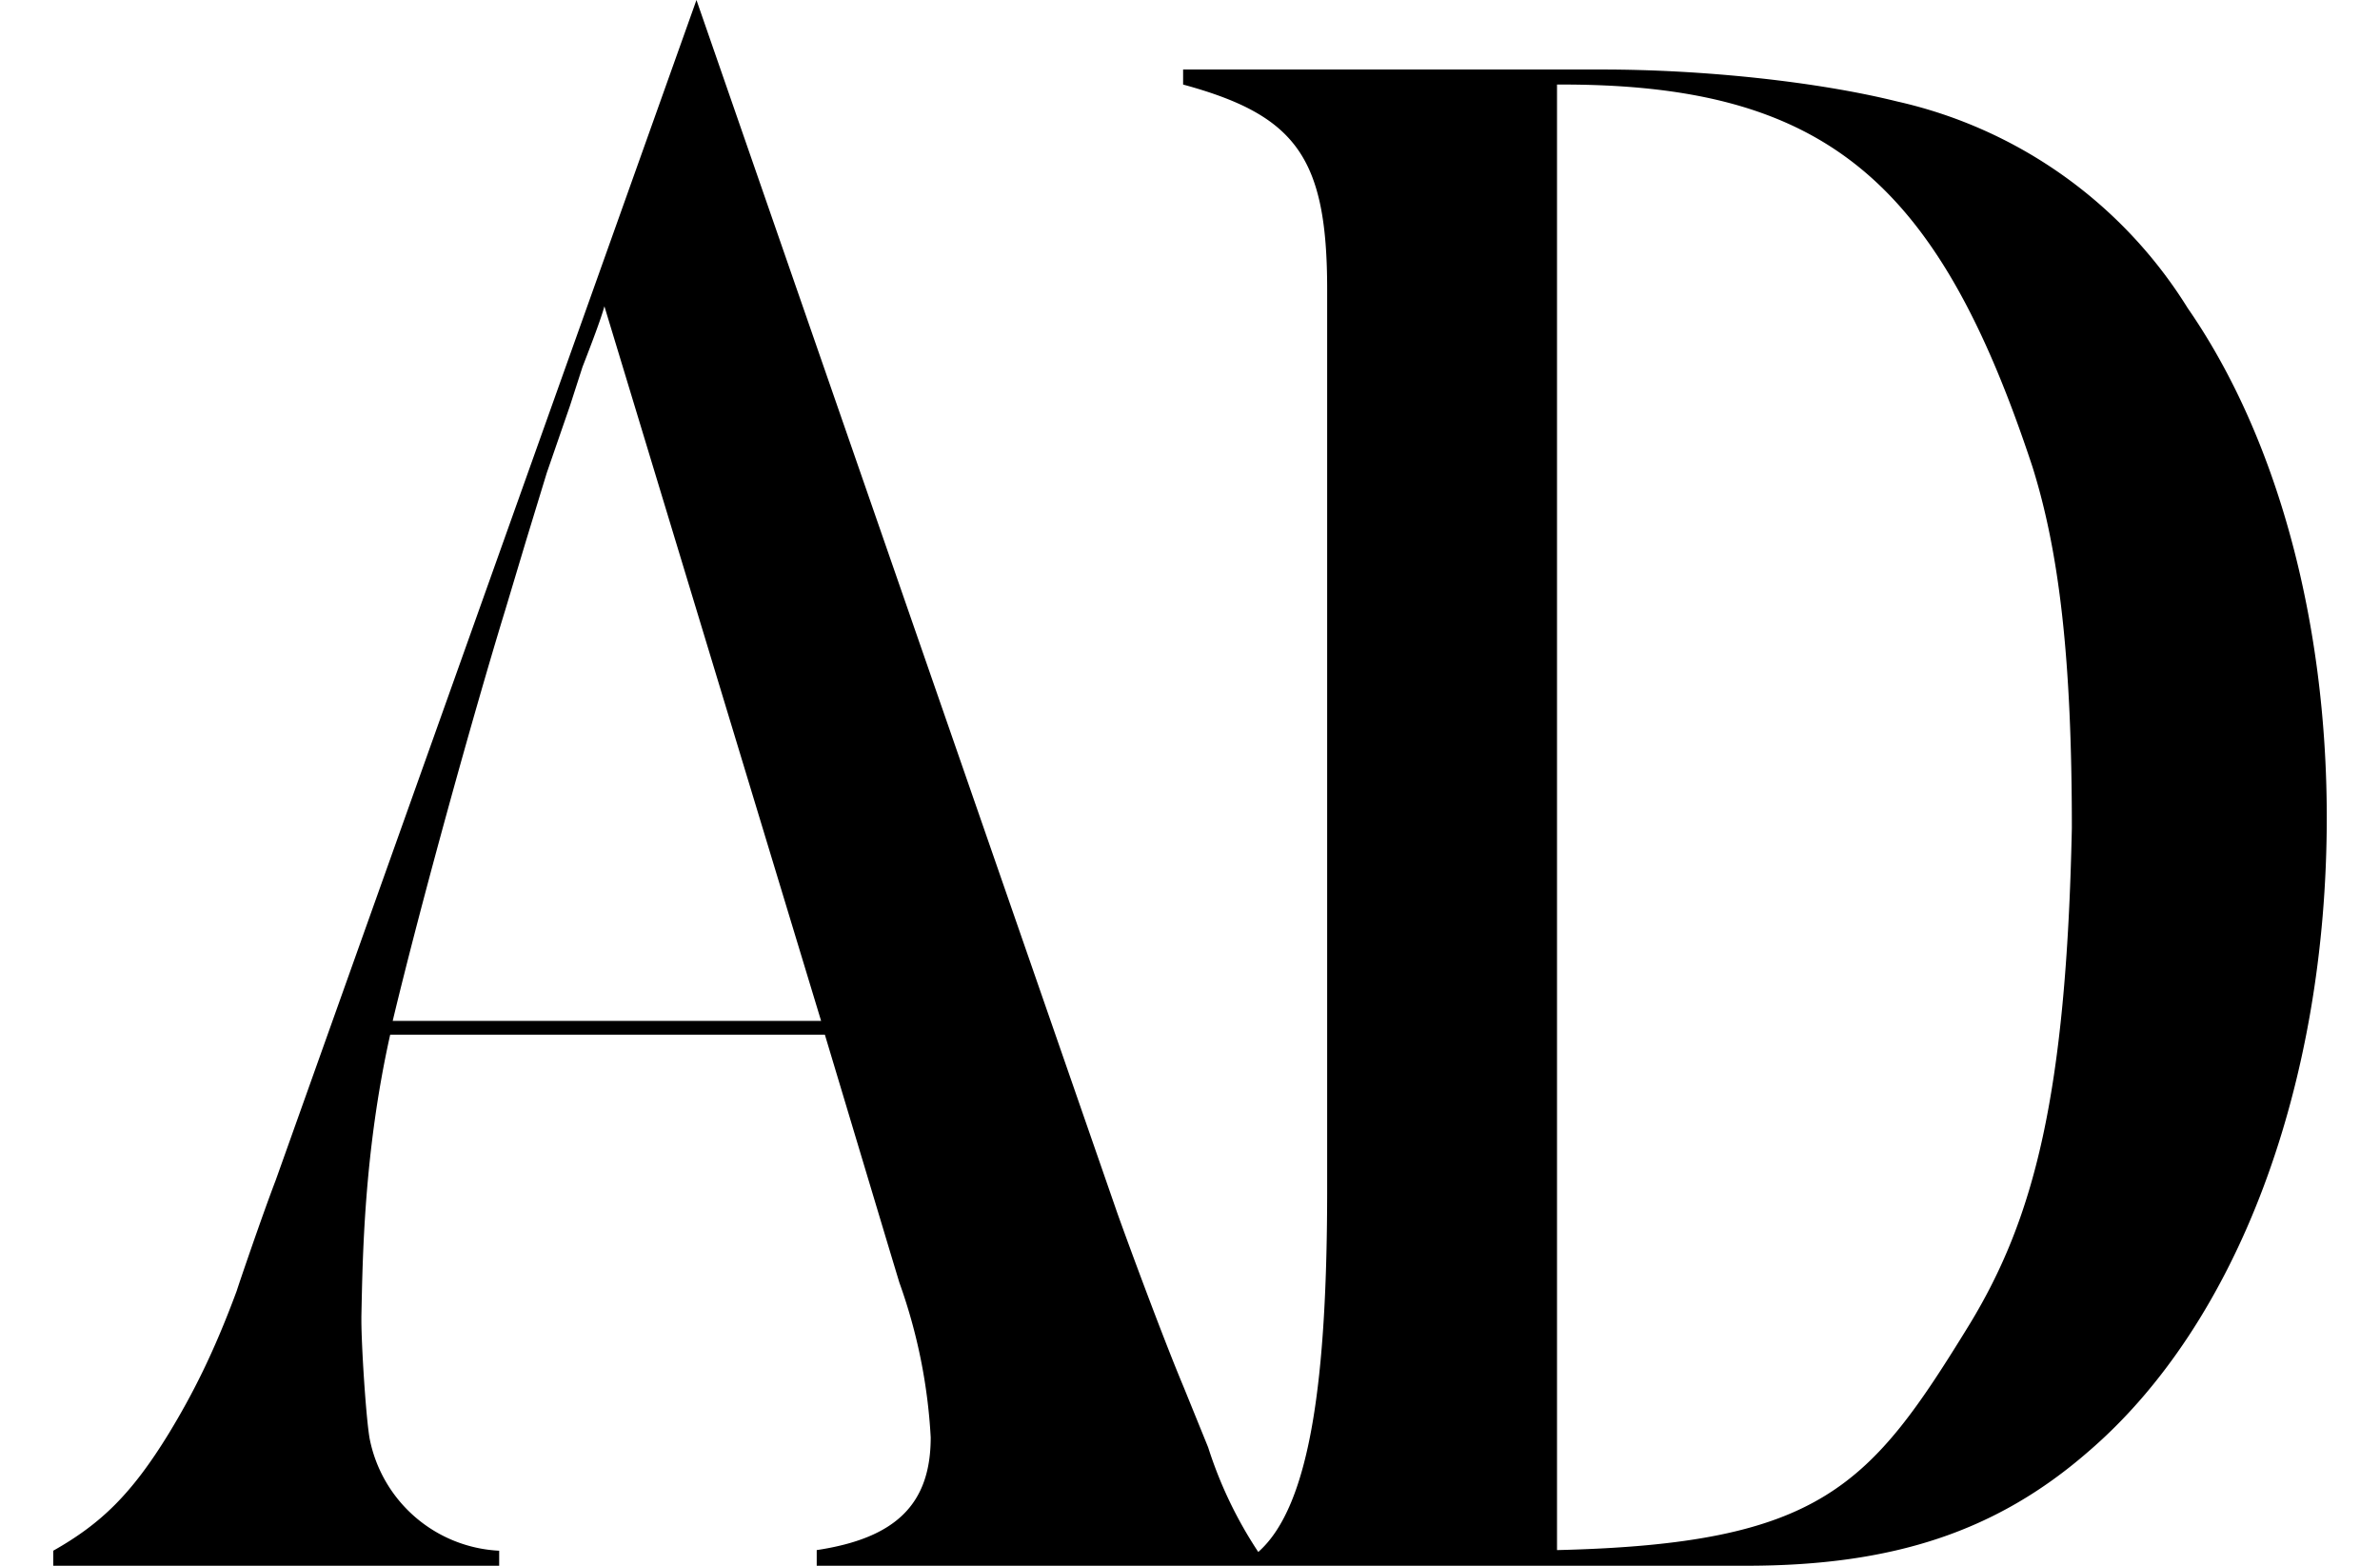 <svg xmlns="http://www.w3.org/2000/svg" height="25" width="38"><path fill="#000" d="M37.15 13.05c0-3.15-.8-6.08-2.22-8.13a7.36 7.36 0 00-4.64-3.3c-1.29-.32-3.11-.51-4.7-.51h-6.7v.24c1.8.49 2.3 1.16 2.3 3.27v14.36c0 3-.26 5.06-1.1 5.8a6.7 6.7 0 01-.8-1.67l-.39-.96c-.34-.81-.9-2.33-1.06-2.78L11.12 0 4.4 18.85c-.2.52-.59 1.66-.62 1.76-.37 1-.71 1.66-1.08 2.27-.6.98-1.09 1.45-1.85 1.88V25h7.12v-.24a2.22 2.22 0 01-2.07-1.8c-.06-.36-.13-1.49-.13-1.88v-.06c.02-.94.04-2.62.46-4.5h6.94l1.03 3.43.16.53a8.7 8.7 0 01.5 2.47c0 1.07-.56 1.61-1.82 1.8V25h14.84c2.35 0 4-.55 5.46-1.82 2.39-2.05 3.81-5.86 3.81-10.13zM13.11 16.3H6.27c.46-1.92 1.3-4.94 1.8-6.57l.33-1.1.33-1.08.37-1.07.2-.62c.14-.36.3-.78.35-.97zm18.34 4.84c1.02-1.68 1.54-3.63 1.63-7.92 0-2.7-.2-4.4-.63-5.77-1.51-4.57-3.31-6.12-7.59-6.1v23.4c4.23-.1 5-1.02 6.59-3.61z" clip-rule="evenodd" fill-rule="evenodd" /></svg>